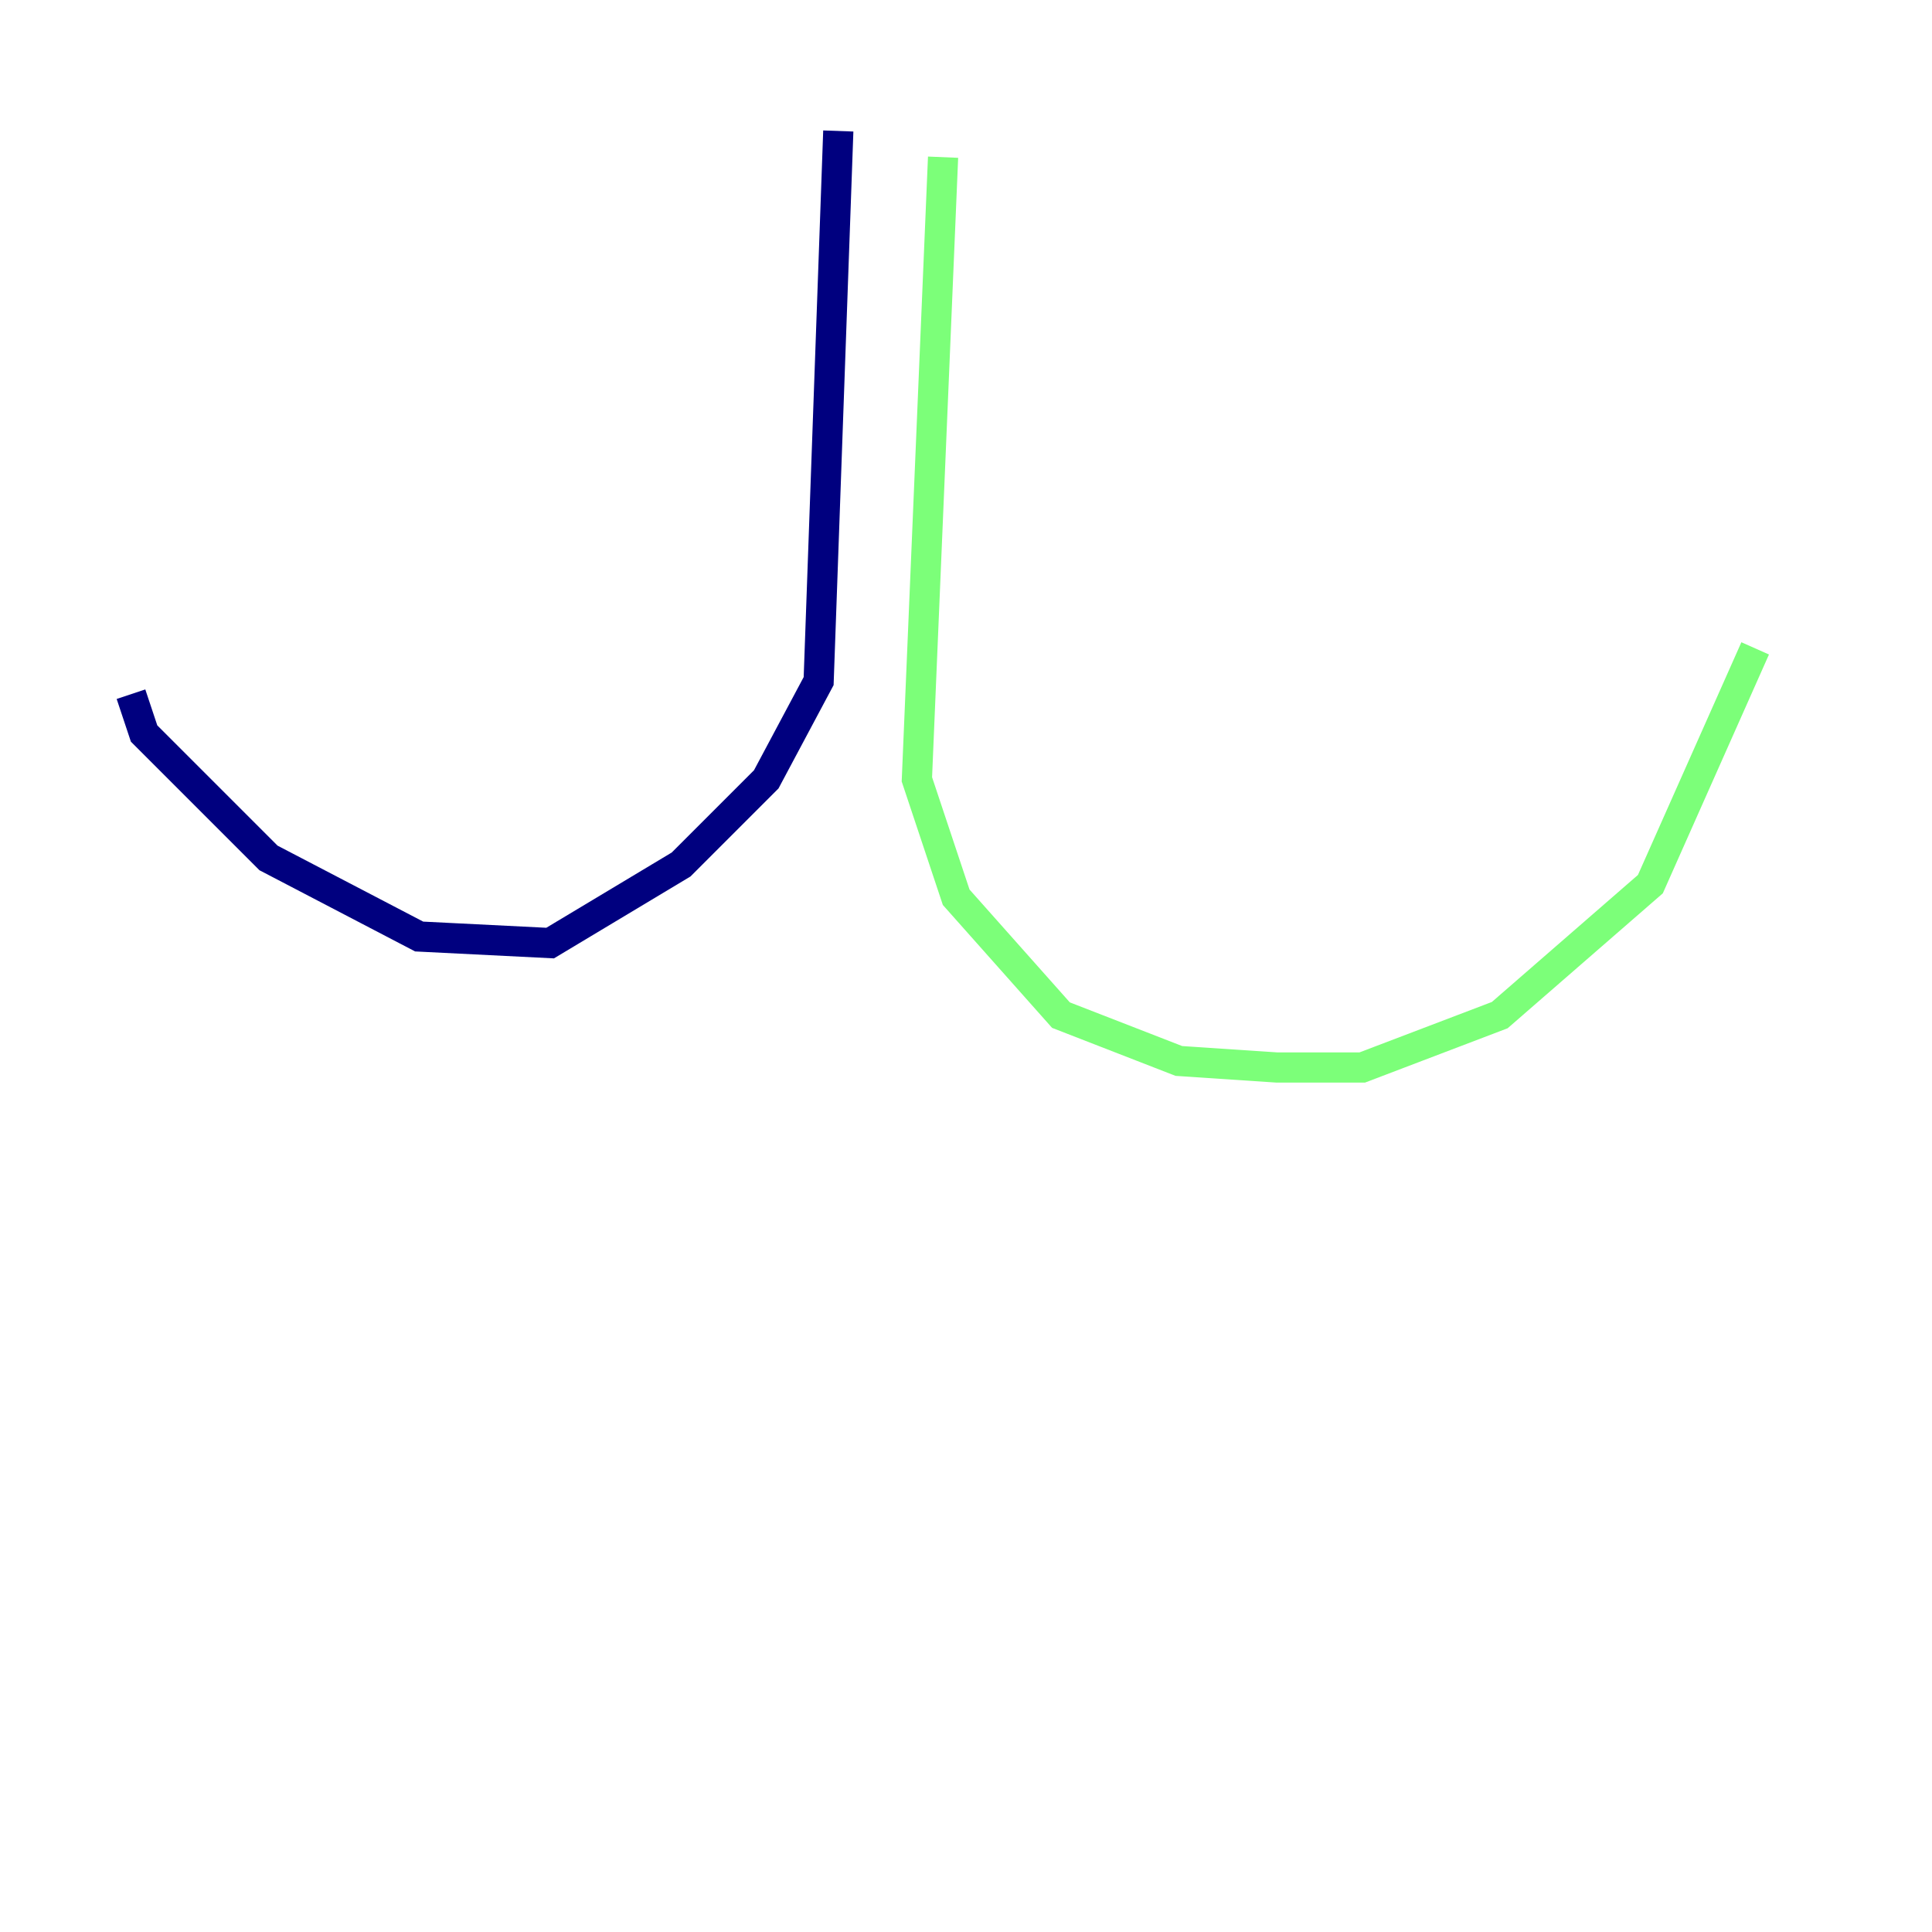 <?xml version="1.0" encoding="utf-8" ?>
<svg baseProfile="tiny" height="128" version="1.2" viewBox="0,0,128,128" width="128" xmlns="http://www.w3.org/2000/svg" xmlns:ev="http://www.w3.org/2001/xml-events" xmlns:xlink="http://www.w3.org/1999/xlink"><defs /><polyline fill="none" points="55.539,8.678 54.237,45.125 50.766,51.634 45.125,57.275 36.447,62.481 27.77,62.047 17.79,56.841 9.546,48.597 8.678,45.993" stroke="#00007f" stroke-width="2" /><polyline fill="none" points="62.481,10.414 60.746,51.634 63.349,59.444 70.291,67.254 78.102,70.291 84.61,70.725 90.251,70.725 99.363,67.254 109.342,58.576 116.285,42.956" stroke="#7cff79" stroke-width="2" /><polyline fill="none" points="119.322,23.43 119.322,23.43" stroke="#7f0000" stroke-width="2" /></svg>